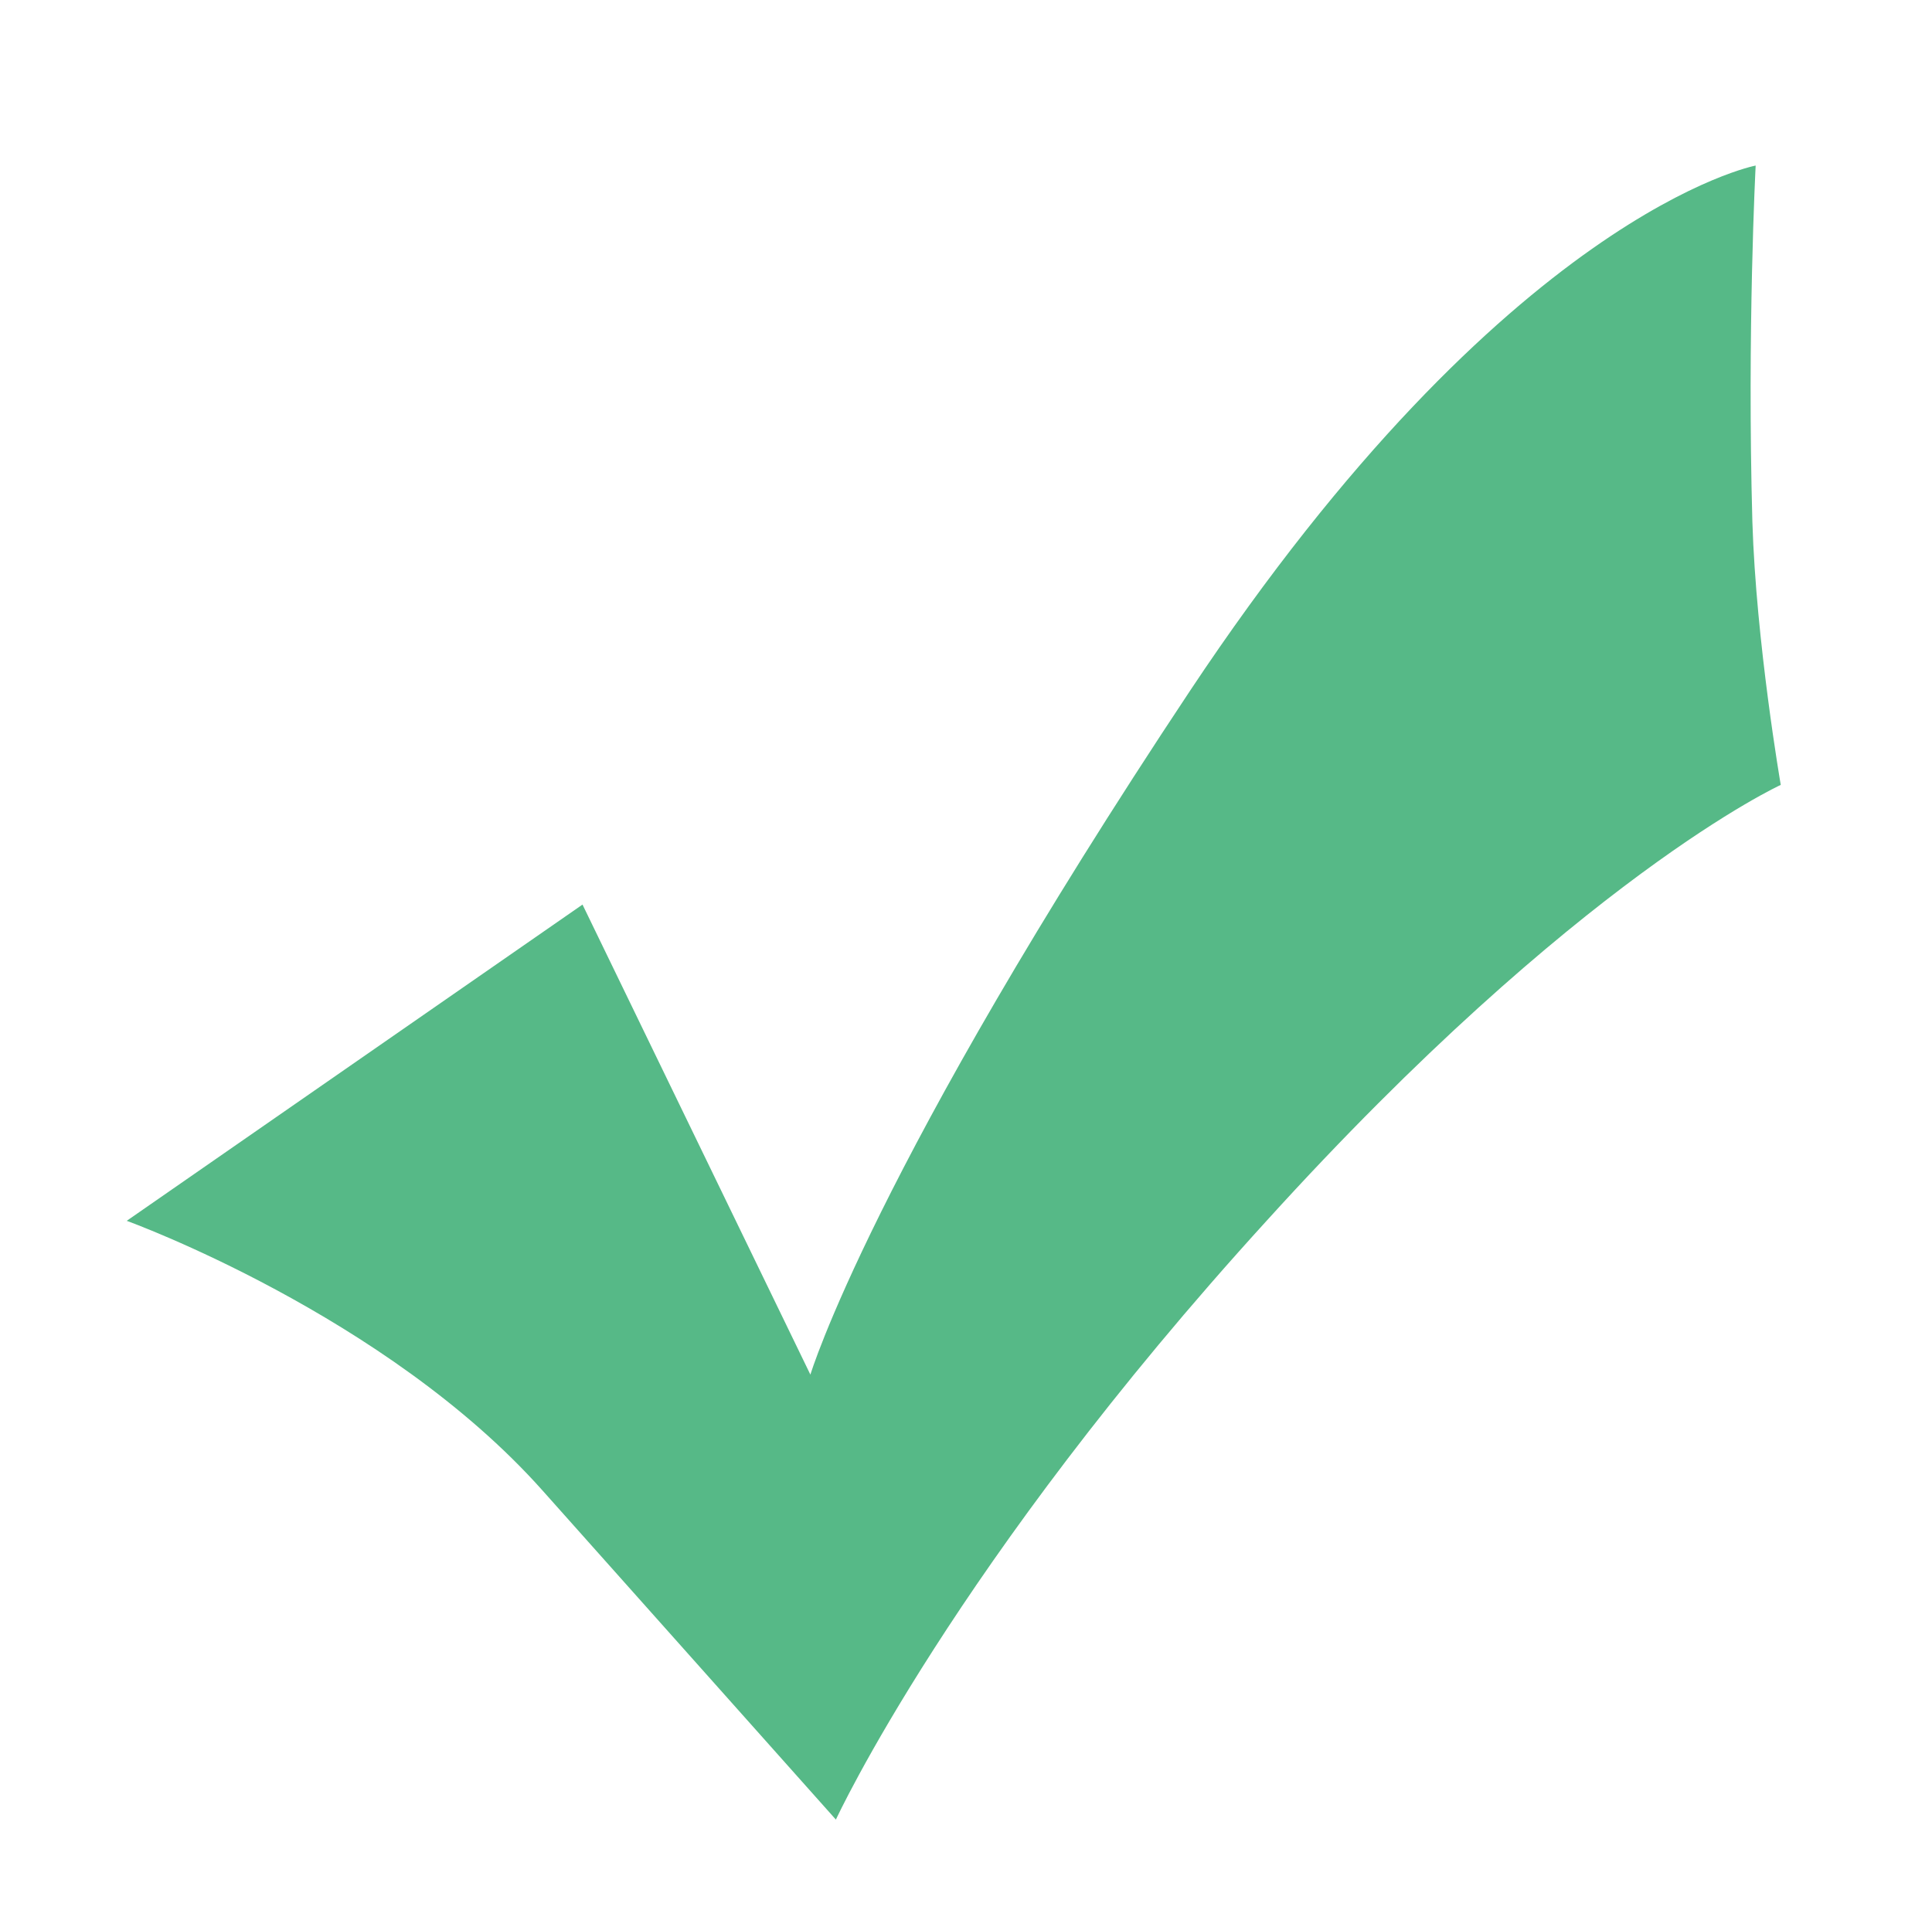 <?xml version="1.0" standalone="no"?><!DOCTYPE svg PUBLIC "-//W3C//DTD SVG 1.1//EN" "http://www.w3.org/Graphics/SVG/1.1/DTD/svg11.dtd"><svg t="1531975283422" class="icon" style="" viewBox="0 0 1025 1024" version="1.1" xmlns="http://www.w3.org/2000/svg" p-id="3589" xmlns:xlink="http://www.w3.org/1999/xlink" width="32.031" height="32"><defs><style type="text/css"></style></defs><path d="M671.966 647.842c-165.858 182.007-228.491 317.749-228.491 317.749l-155.601-174.588c-83.147-93.404-220.635-143.162-220.635-143.162l241.804-167.822 120.902 249.442s32.735-108.899 201.43-362.924c168.695-253.807 300.072-278.685 300.072-278.685s-4.583 87.73-1.746 188.991c1.964 63.943 15.058 139.67 15.058 139.67s-107.59 49.103-272.793 231.328z" p-id="3590" fill="#56B987"></path></svg>